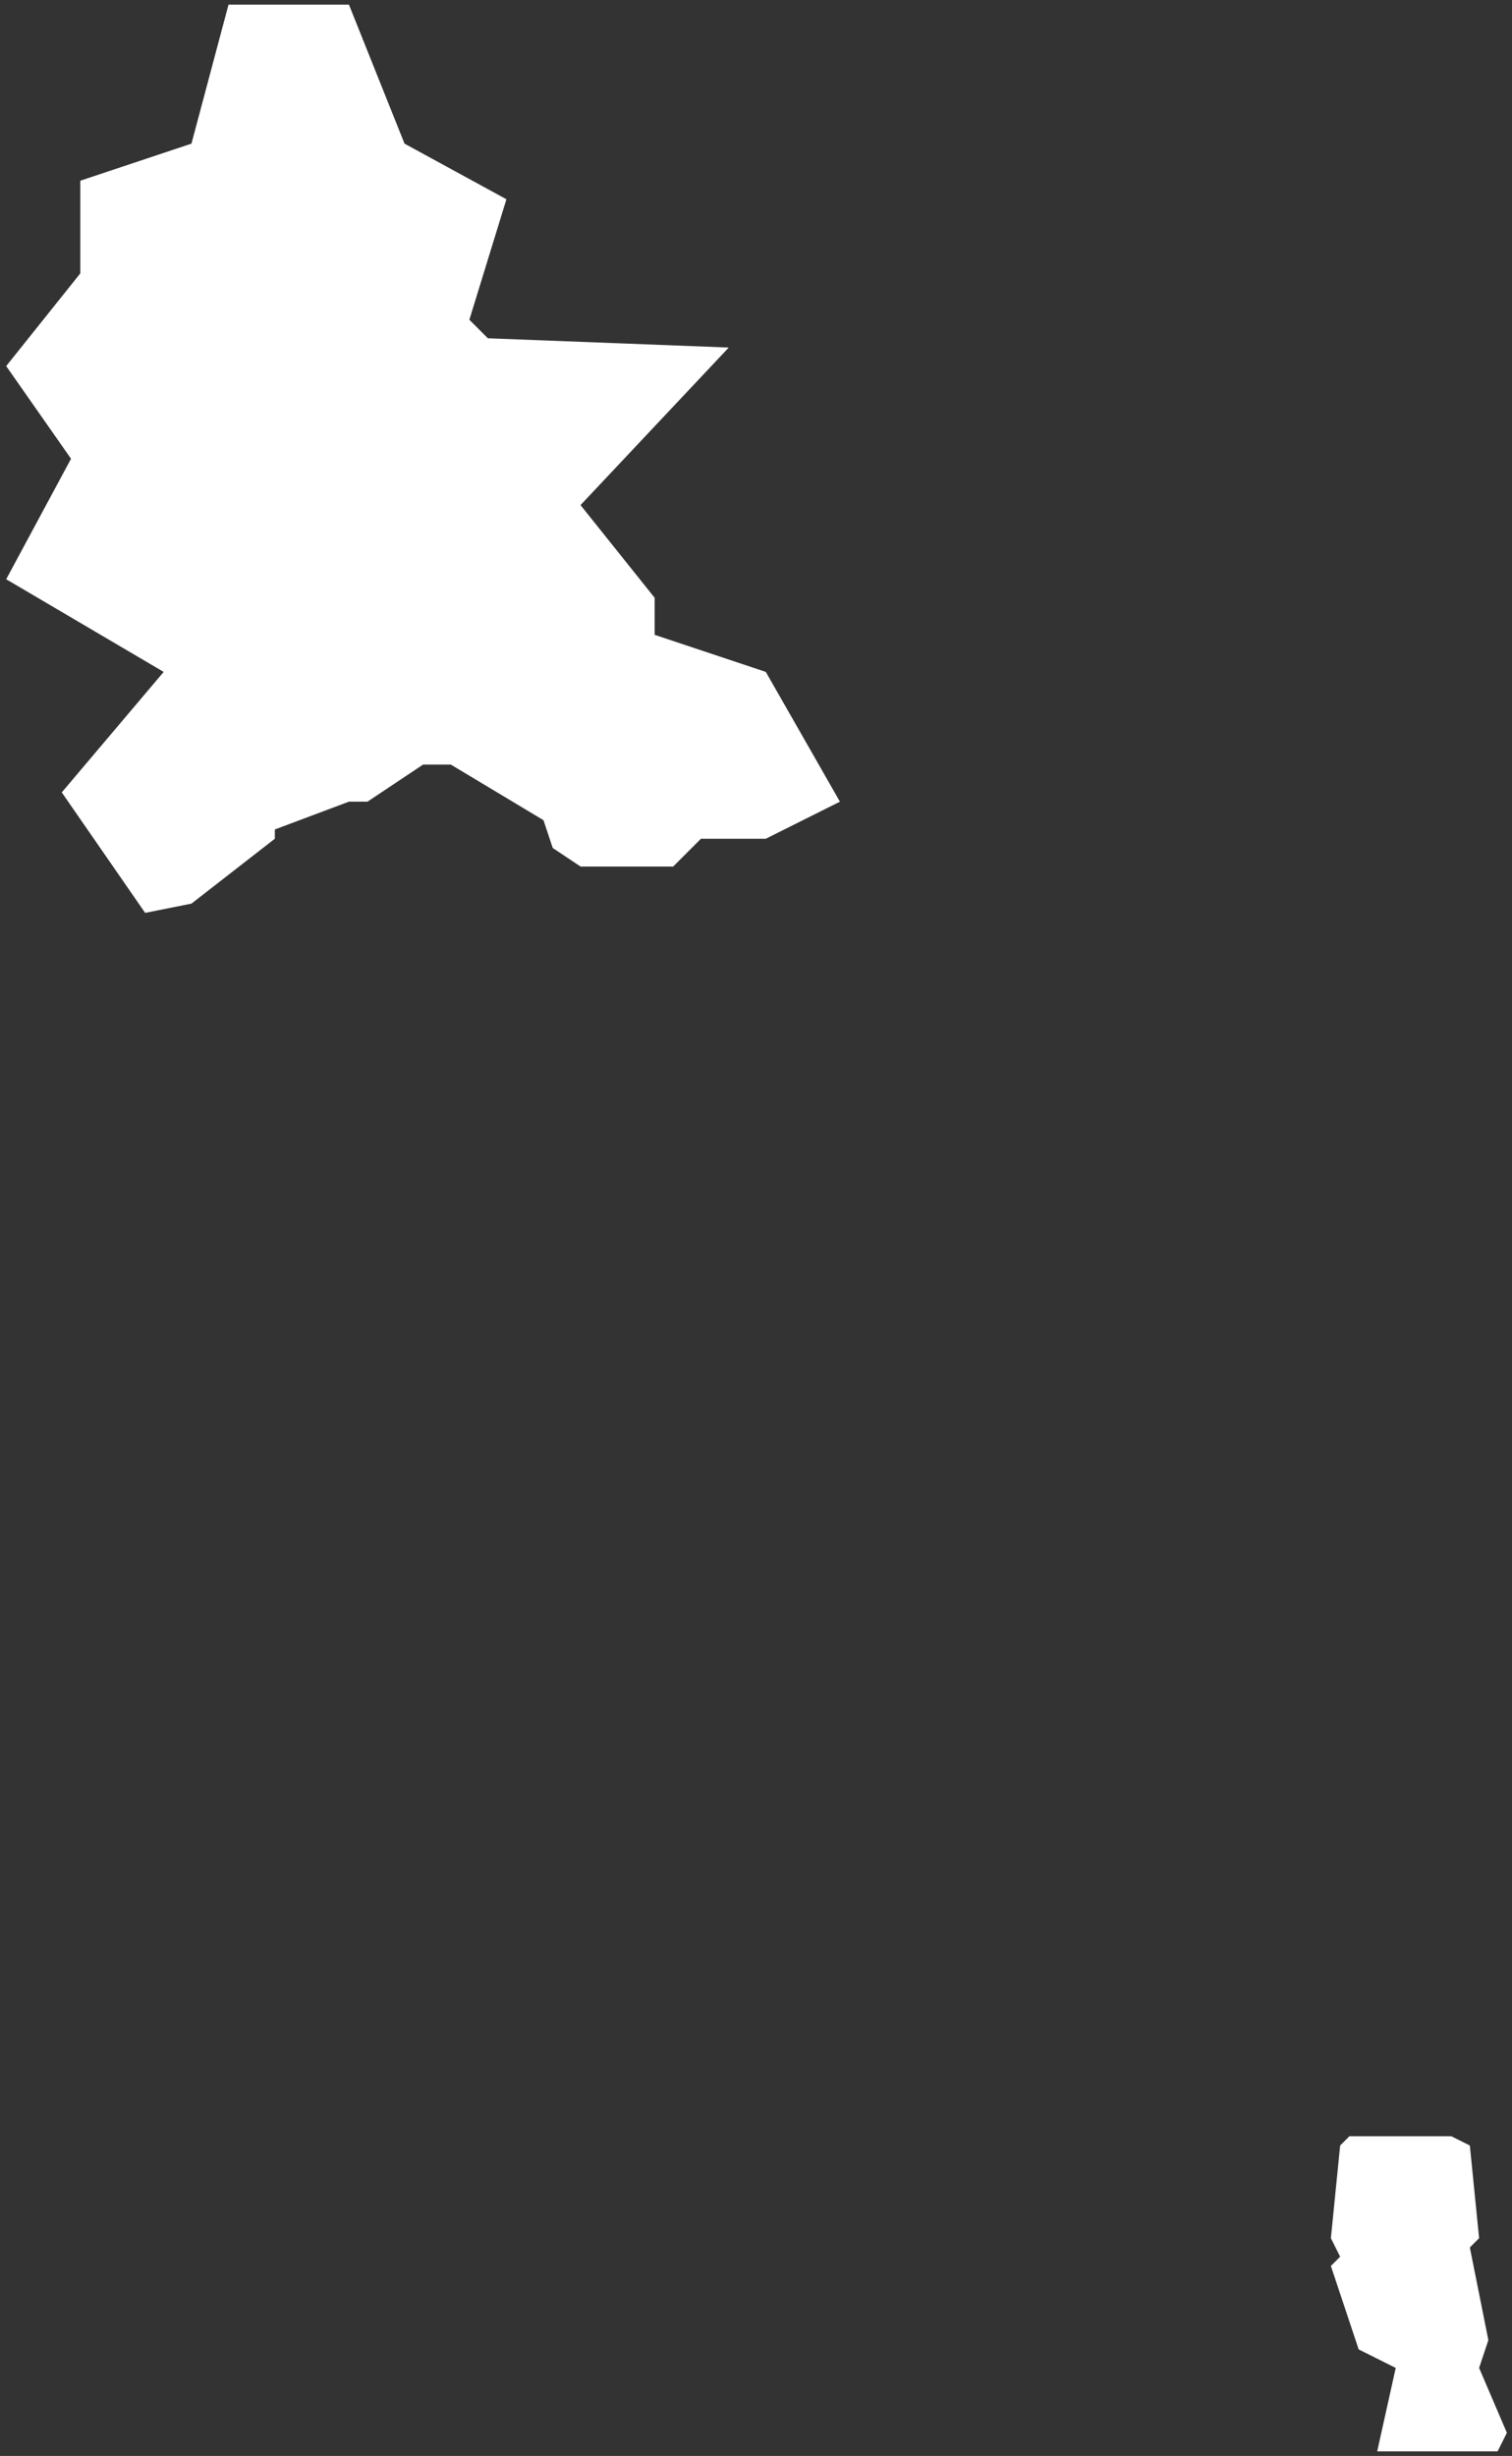 <?xml version="1.0" encoding="UTF-8" standalone="no"?>
<svg
   background-color="#000000"
   version="1.1"
   height="265"
   width="163.219"
   id="fantasyMap"
   xmlns="http://www.w3.org/2000/svg"
   xmlns:svg="http://www.w3.org/2000/svg">
  <rect width="100%" height="100%" fill="#333333" stroke="none"/>
  <defs
     id="defs1339" />
  <g
     id="land_1708769975.498282"
     style="display:inline"
     transform="translate(-1796.155,-470.745)">
    <path
       id="state-border2"
       d="m 1816.823,486.245 4,-15 h 13 l 6,15 11,6 -4,13 2,2 26,1 v 0 l -16,17 8,10 v 4 l 12,4 8,14 -8,4 h -7 l -3,3 h -10 l -3,-2 -1,-3 -10,-6 h -3 l -6,4 h -2 l -8,3 v 1 l -9,7 -5,1 -9,-13 11,-13 v 0 l -17,-10 7,-13 -7,-10 8,-10 v -10 l 12,-4 m 123,226 1,2 -1,1 3,9 4,2 -2,9 h 13 l 1,-2 -3,-7 1,-3 -2,-10 1,-1 -1,-10 -2,-1 h -11 l -1,1 -1,10"
       clip-path="url(#state-clip2)"
       
       style="fill:#ffffff" />
  </g>
</svg>
